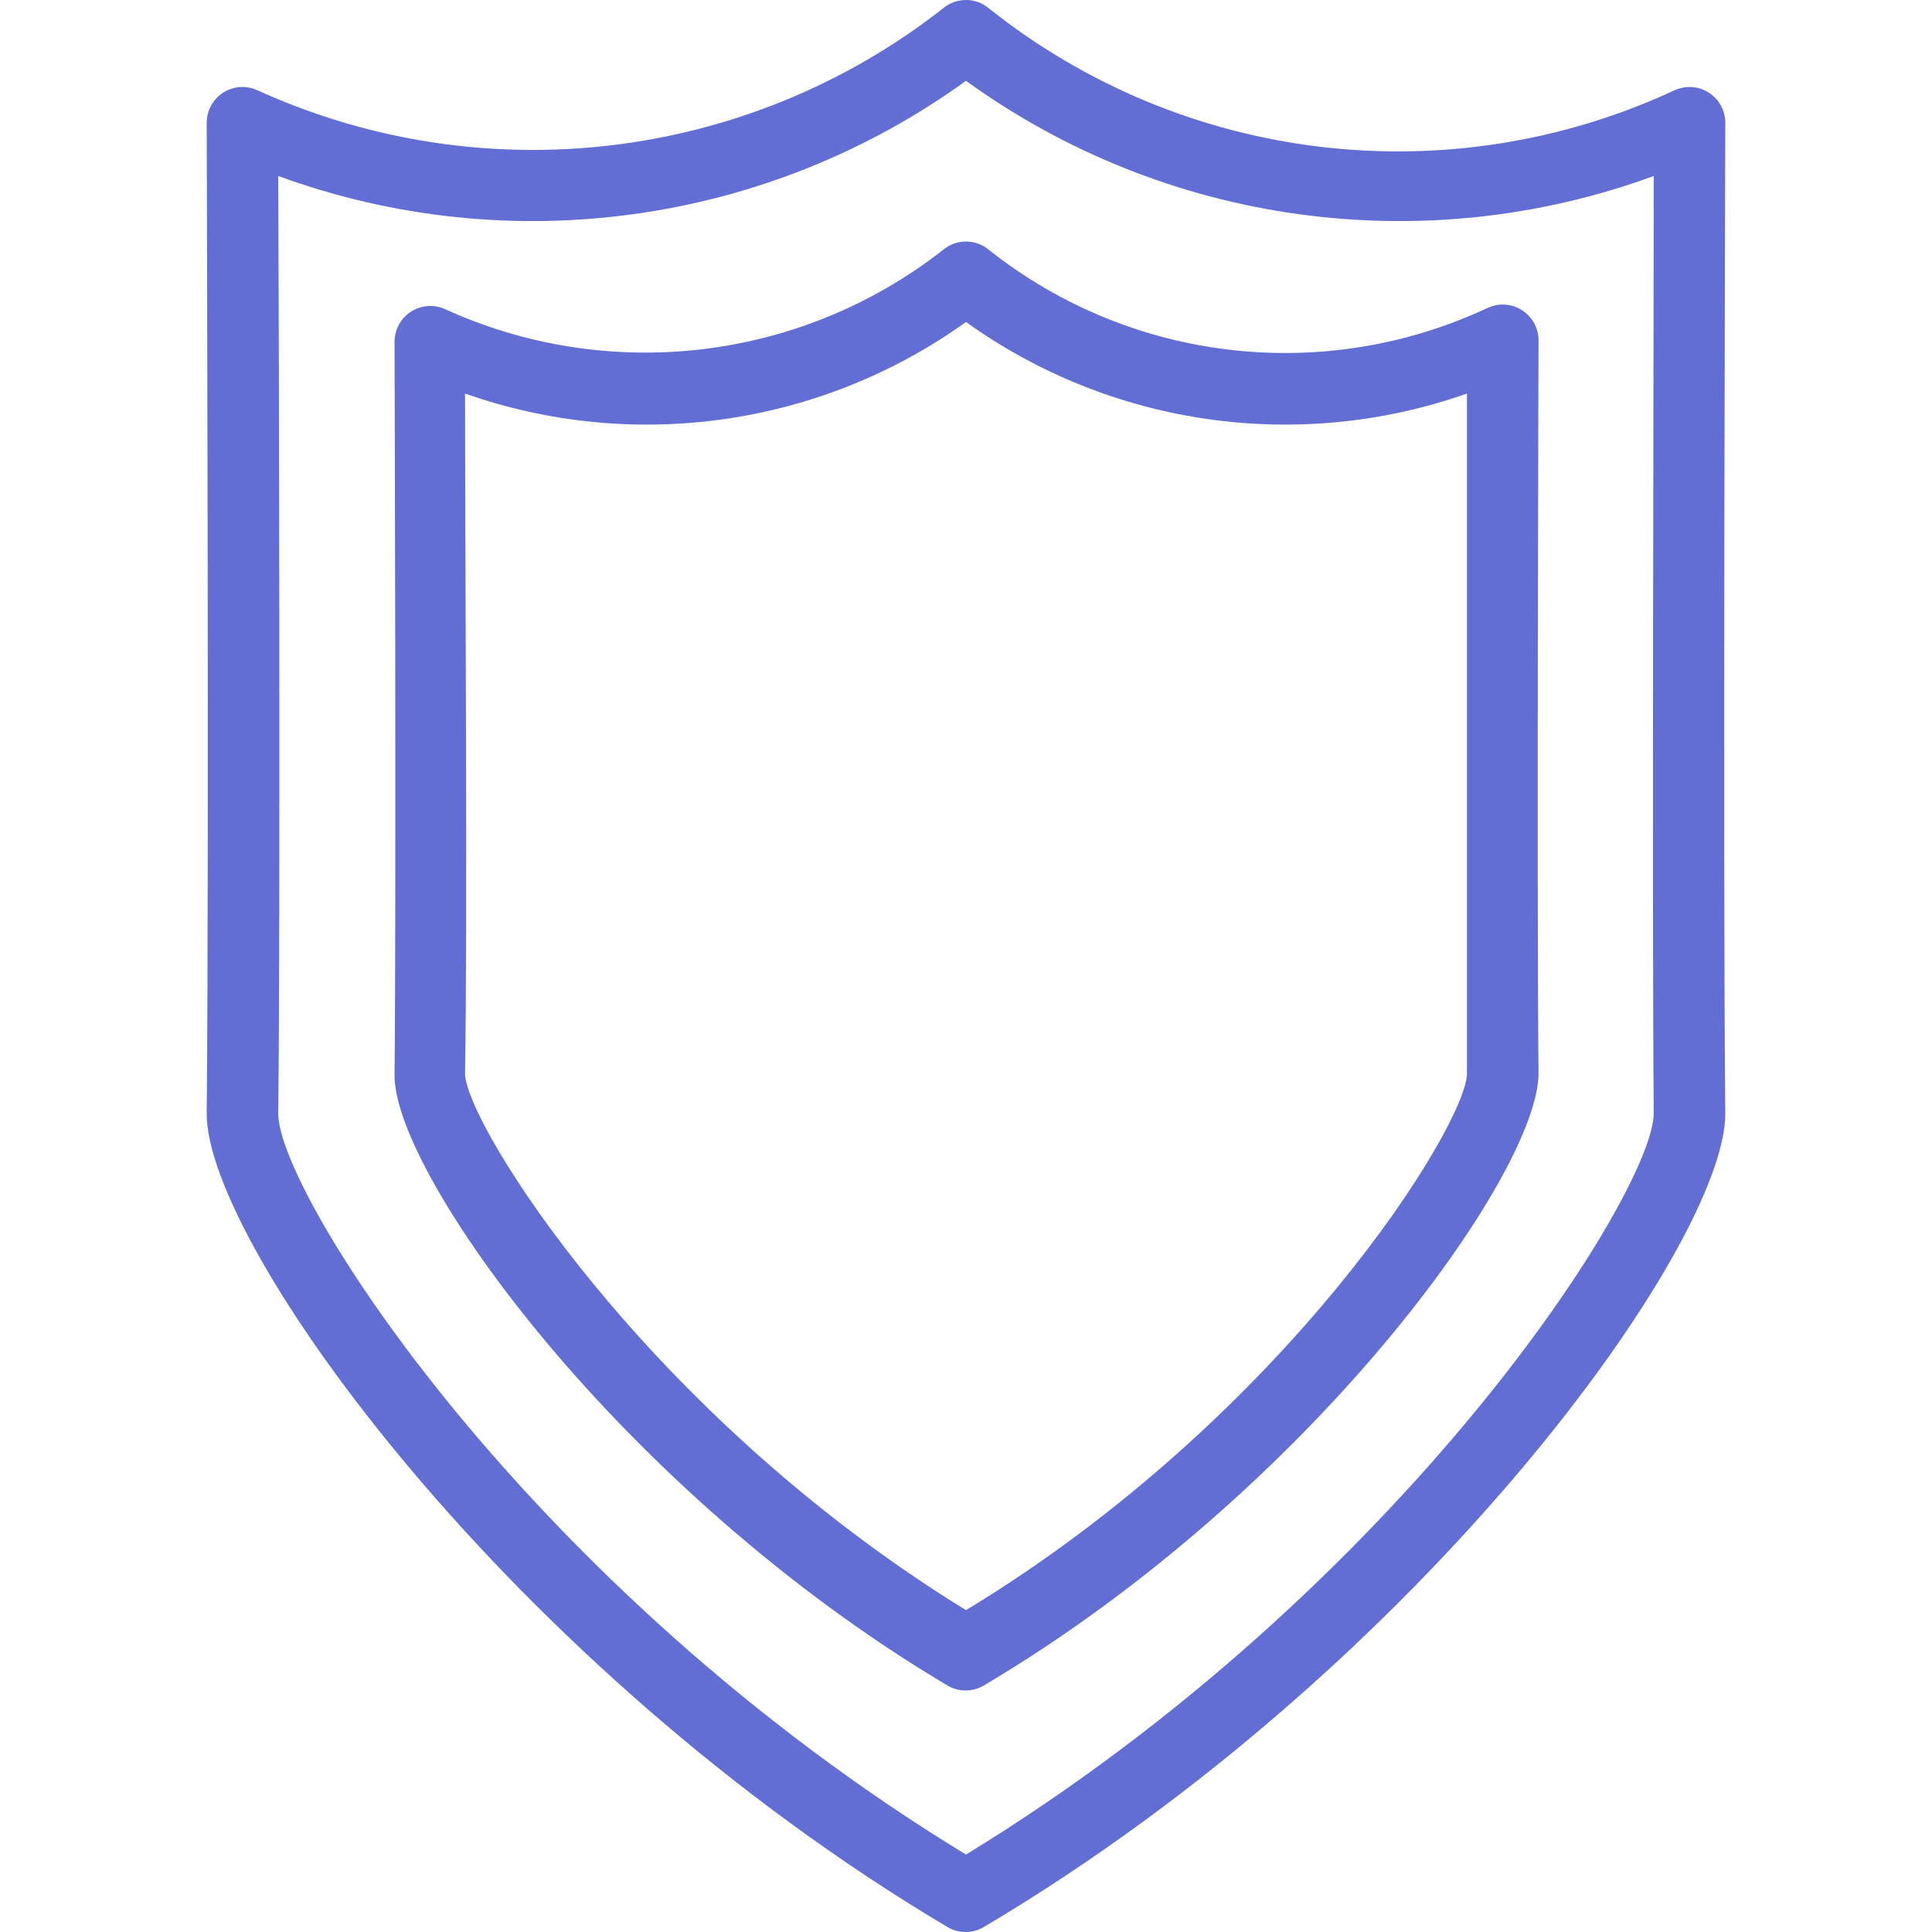 <?xml version="1.0"?>
<svg xmlns="http://www.w3.org/2000/svg" xmlns:xlink="http://www.w3.org/1999/xlink" xmlns:svgjs="http://svgjs.com/svgjs" version="1.1" width="512" height="512" x="0" y="0" viewBox="0 0 431.942 431.942" style="enable-background:new 0 0 512 512" xml:space="preserve" class=""><g>
<g xmlns="http://www.w3.org/2000/svg">
	<g>
		<path d="M385.731,27.51c0.035-4.418-3.518-8.028-7.936-8.063c-1.152-0.009-2.293,0.231-3.344,0.703    c-50.385,23.45-109.694,16.419-153.2-18.16c-3.02-2.653-7.54-2.653-10.56,0c-43.689,34.137-102.741,41.137-153.2,18.16    c-4.03-1.812-8.765-0.013-10.577,4.016c-0.472,1.051-0.712,2.191-0.703,3.344c0,1.68,0.56,166.64,0,221.28    c-0.32,29.2,67.84,124,165.68,182.08c2.475,1.429,5.525,1.429,8,0c98-58.08,166.16-152.88,165.84-182.08    C385.171,194.15,385.731,29.19,385.731,27.51z M369.731,248.87c0,17.6-56,106-153.76,165.76    c-98.08-59.68-153.92-148.08-153.76-165.68c0.48-46.16,0.16-170.4,0-209.6c51.607,18.884,109.222,10.91,153.76-21.28    c44.538,32.19,102.153,40.164,153.76,21.28C369.731,78.47,369.331,202.79,369.731,248.87z" fill="#626ed4" data-original="#000000" style="" class=""/>
	</g>
</g>
<g xmlns="http://www.w3.org/2000/svg">
	<g>
		<path d="M343.971,76.15c0.035-4.418-3.518-8.028-7.936-8.063c-1.152-0.009-2.293,0.231-3.344,0.703    c-36.571,17.193-79.719,12.237-111.44-12.8c-3.02-2.653-7.54-2.653-10.56,0c-31.728,24.747-74.583,29.803-111.2,13.12    c-4.03-1.812-8.765-0.013-10.577,4.016c-0.472,1.051-0.712,2.192-0.703,3.344c0,1.2,0.4,123.36,0,163.84    c-0.24,22,50.64,93.2,123.68,136.56h0c2.475,1.429,5.525,1.429,8,0c73.2-43.36,124.08-114.56,124.08-136.88    C343.571,199.51,343.971,77.43,343.971,76.15z M327.971,239.99c0,11.28-40,76.32-112,120c-71.44-43.92-112-108.96-112-120    c0.56-32.64,0-120,0-152c37.708,13.262,79.514,7.29,112-16c32.486,23.29,74.292,29.262,112,16V239.99z" fill="#626ed4" data-original="#000000" style="" class=""/>
	</g>
</g>
<g xmlns="http://www.w3.org/2000/svg">
</g>
<g xmlns="http://www.w3.org/2000/svg">
</g>
<g xmlns="http://www.w3.org/2000/svg">
</g>
<g xmlns="http://www.w3.org/2000/svg">
</g>
<g xmlns="http://www.w3.org/2000/svg">
</g>
<g xmlns="http://www.w3.org/2000/svg">
</g>
<g xmlns="http://www.w3.org/2000/svg">
</g>
<g xmlns="http://www.w3.org/2000/svg">
</g>
<g xmlns="http://www.w3.org/2000/svg">
</g>
<g xmlns="http://www.w3.org/2000/svg">
</g>
<g xmlns="http://www.w3.org/2000/svg">
</g>
<g xmlns="http://www.w3.org/2000/svg">
</g>
<g xmlns="http://www.w3.org/2000/svg">
</g>
<g xmlns="http://www.w3.org/2000/svg">
</g>
<g xmlns="http://www.w3.org/2000/svg">
</g>
</g></svg>
